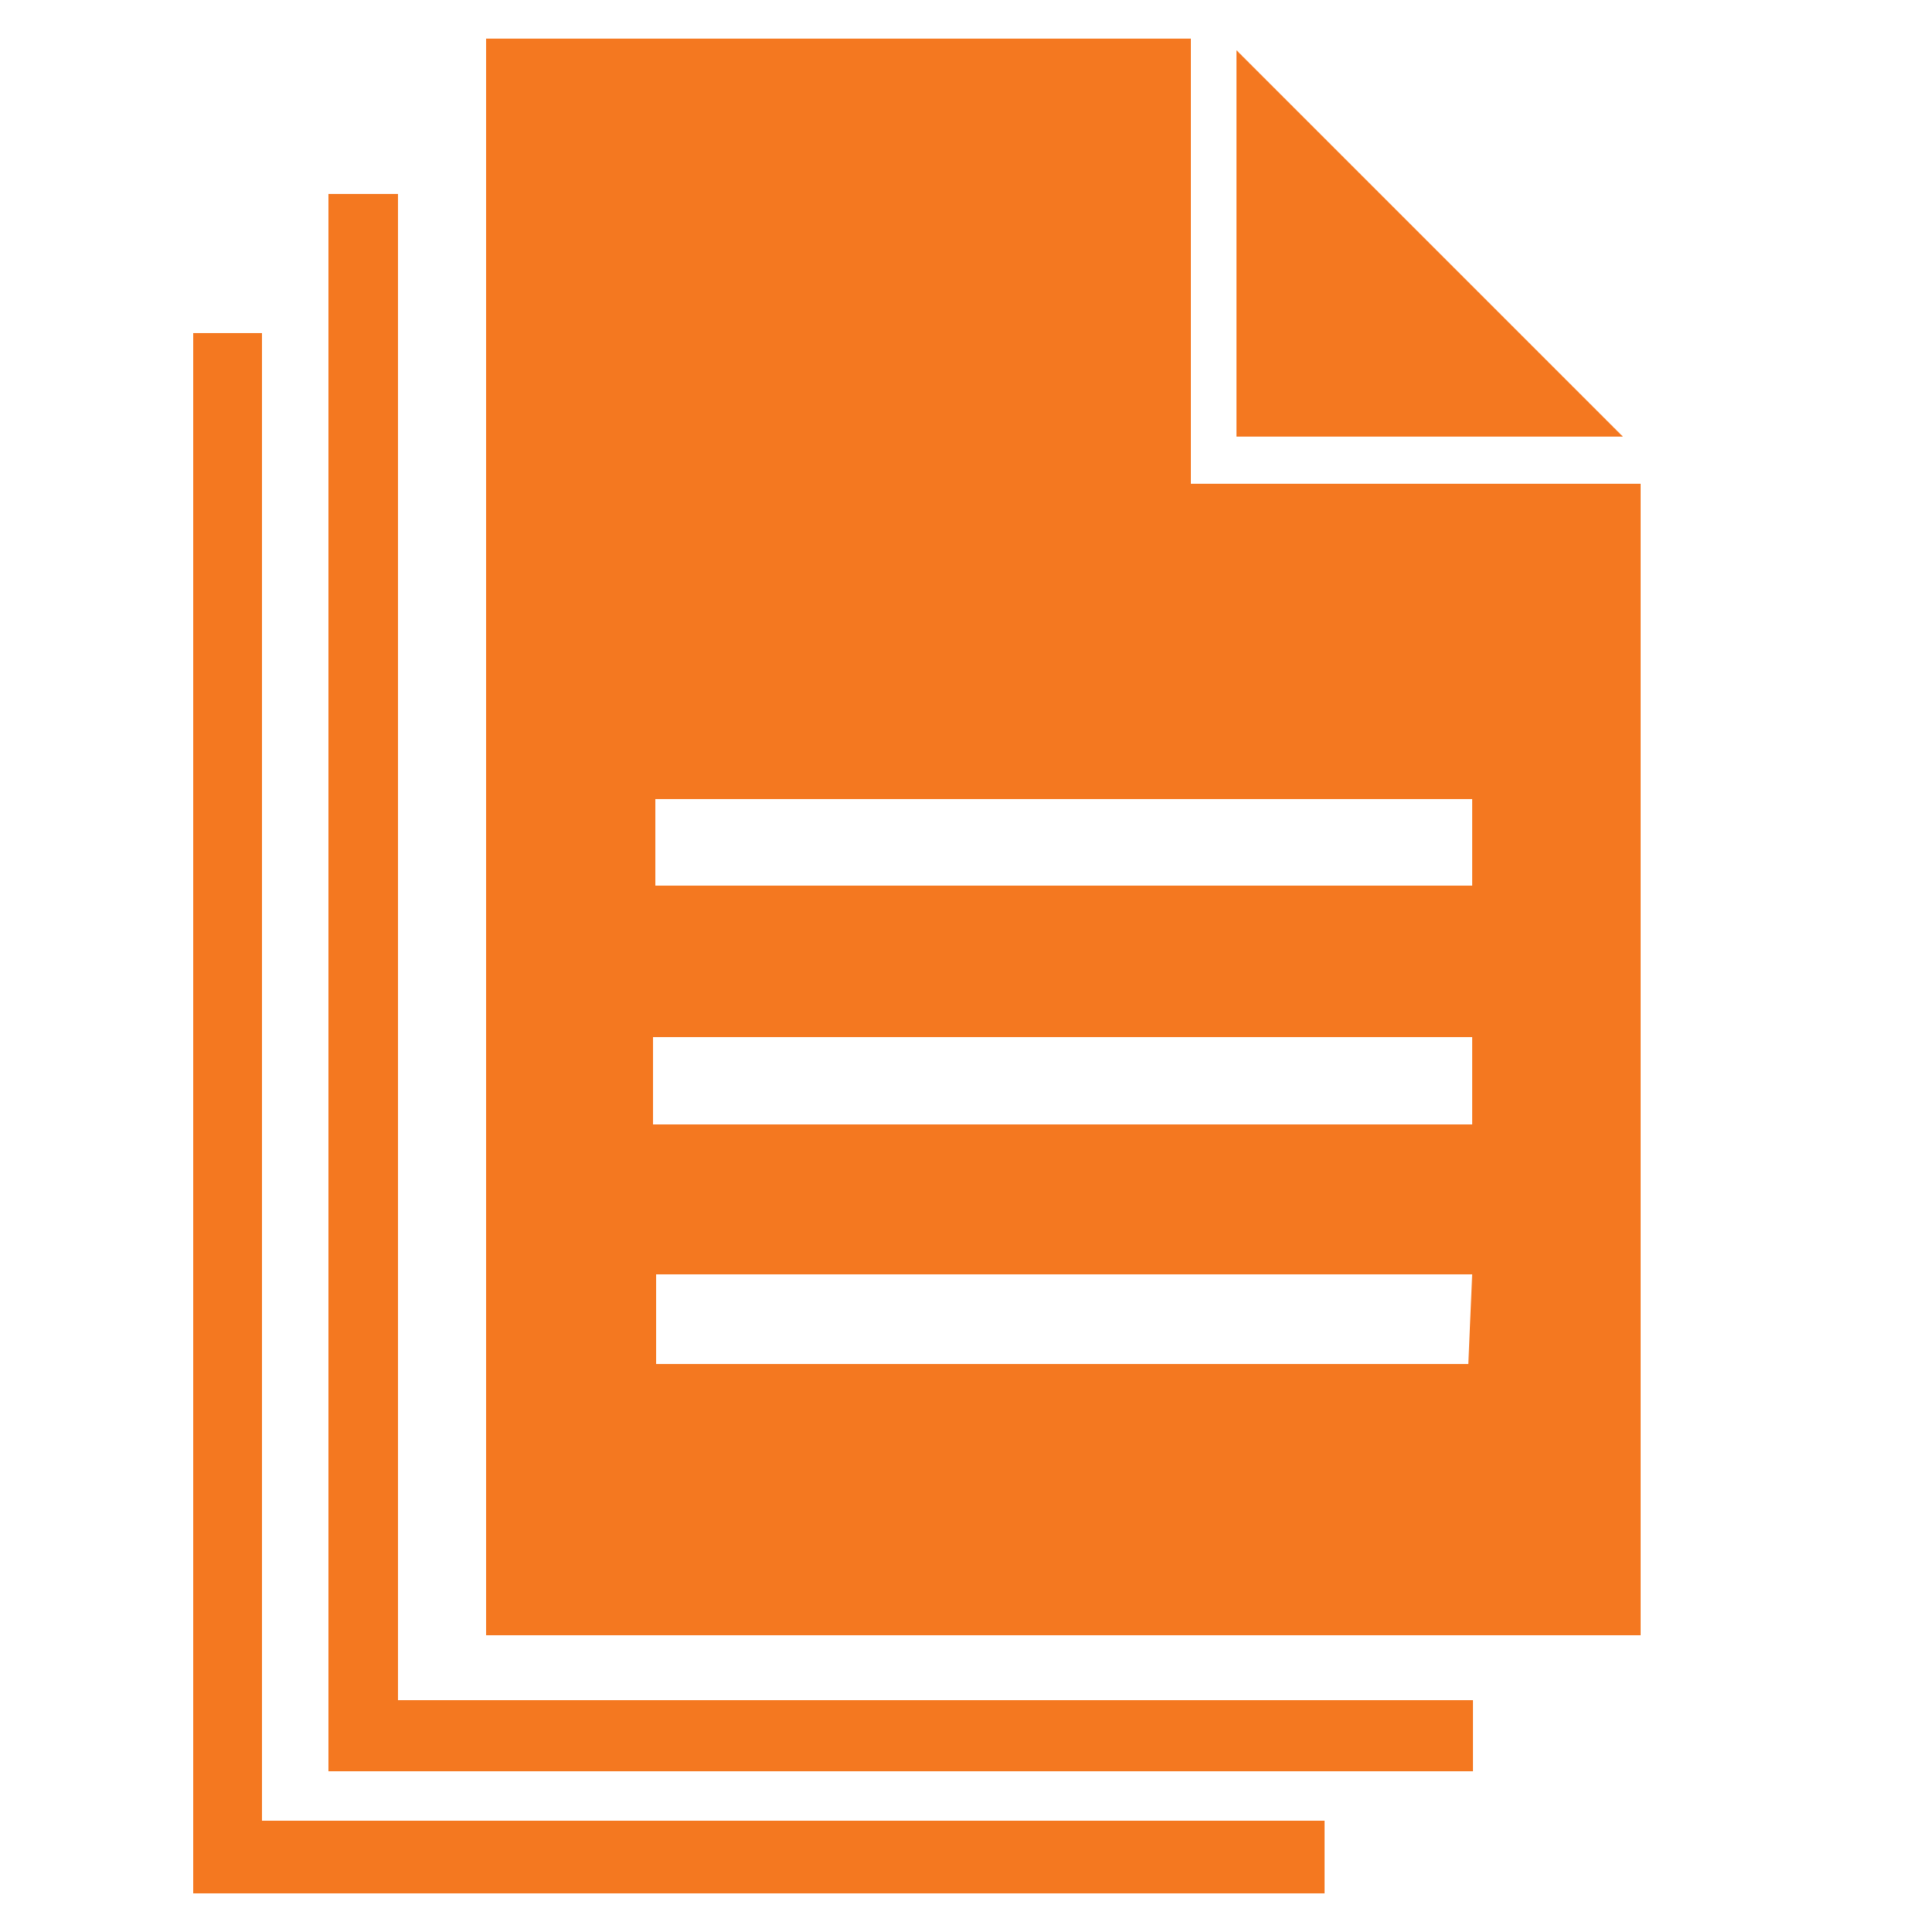 <svg id="Layer_1" data-name="Layer 1" xmlns="http://www.w3.org/2000/svg" viewBox="0 0 25 25"><defs><style>.cls-1,.cls-2{fill:#f47820;}.cls-2{fill-opacity:0;}</style></defs><title>Template Selected</title><g id="Group_5547" data-name="Group 5547"><g id="Group_3335" data-name="Group 3335"><path id="Path_4013" data-name="Path 4013" class="cls-1" d="M21.23,21.16H6.29V.5h9.12V6.26h5.82ZM19.05,10.34H8.48v1.12H19.05Zm0,3.08H8.45c0,.27,0,.89,0,1.13H19.05Zm0,3.07H8.49v1.16H19Z"/><path id="Path_4014" data-name="Path 4014" class="cls-1" d="M4.25,2.51h.9V22H19.06v.92H4.25Z"/><path id="Path_4015" data-name="Path 4015" class="cls-1" d="M2.5,4.31h.89V23.56H17.14v.94H2.5Z"/><path id="Path_4016" data-name="Path 4016" class="cls-1" d="M16,5.65v-5l5,5Z"/></g><rect id="Rectangle_1998" data-name="Rectangle 1998" class="cls-2" x="0.5" y="0.5" width="24" height="24"/></g></svg>
